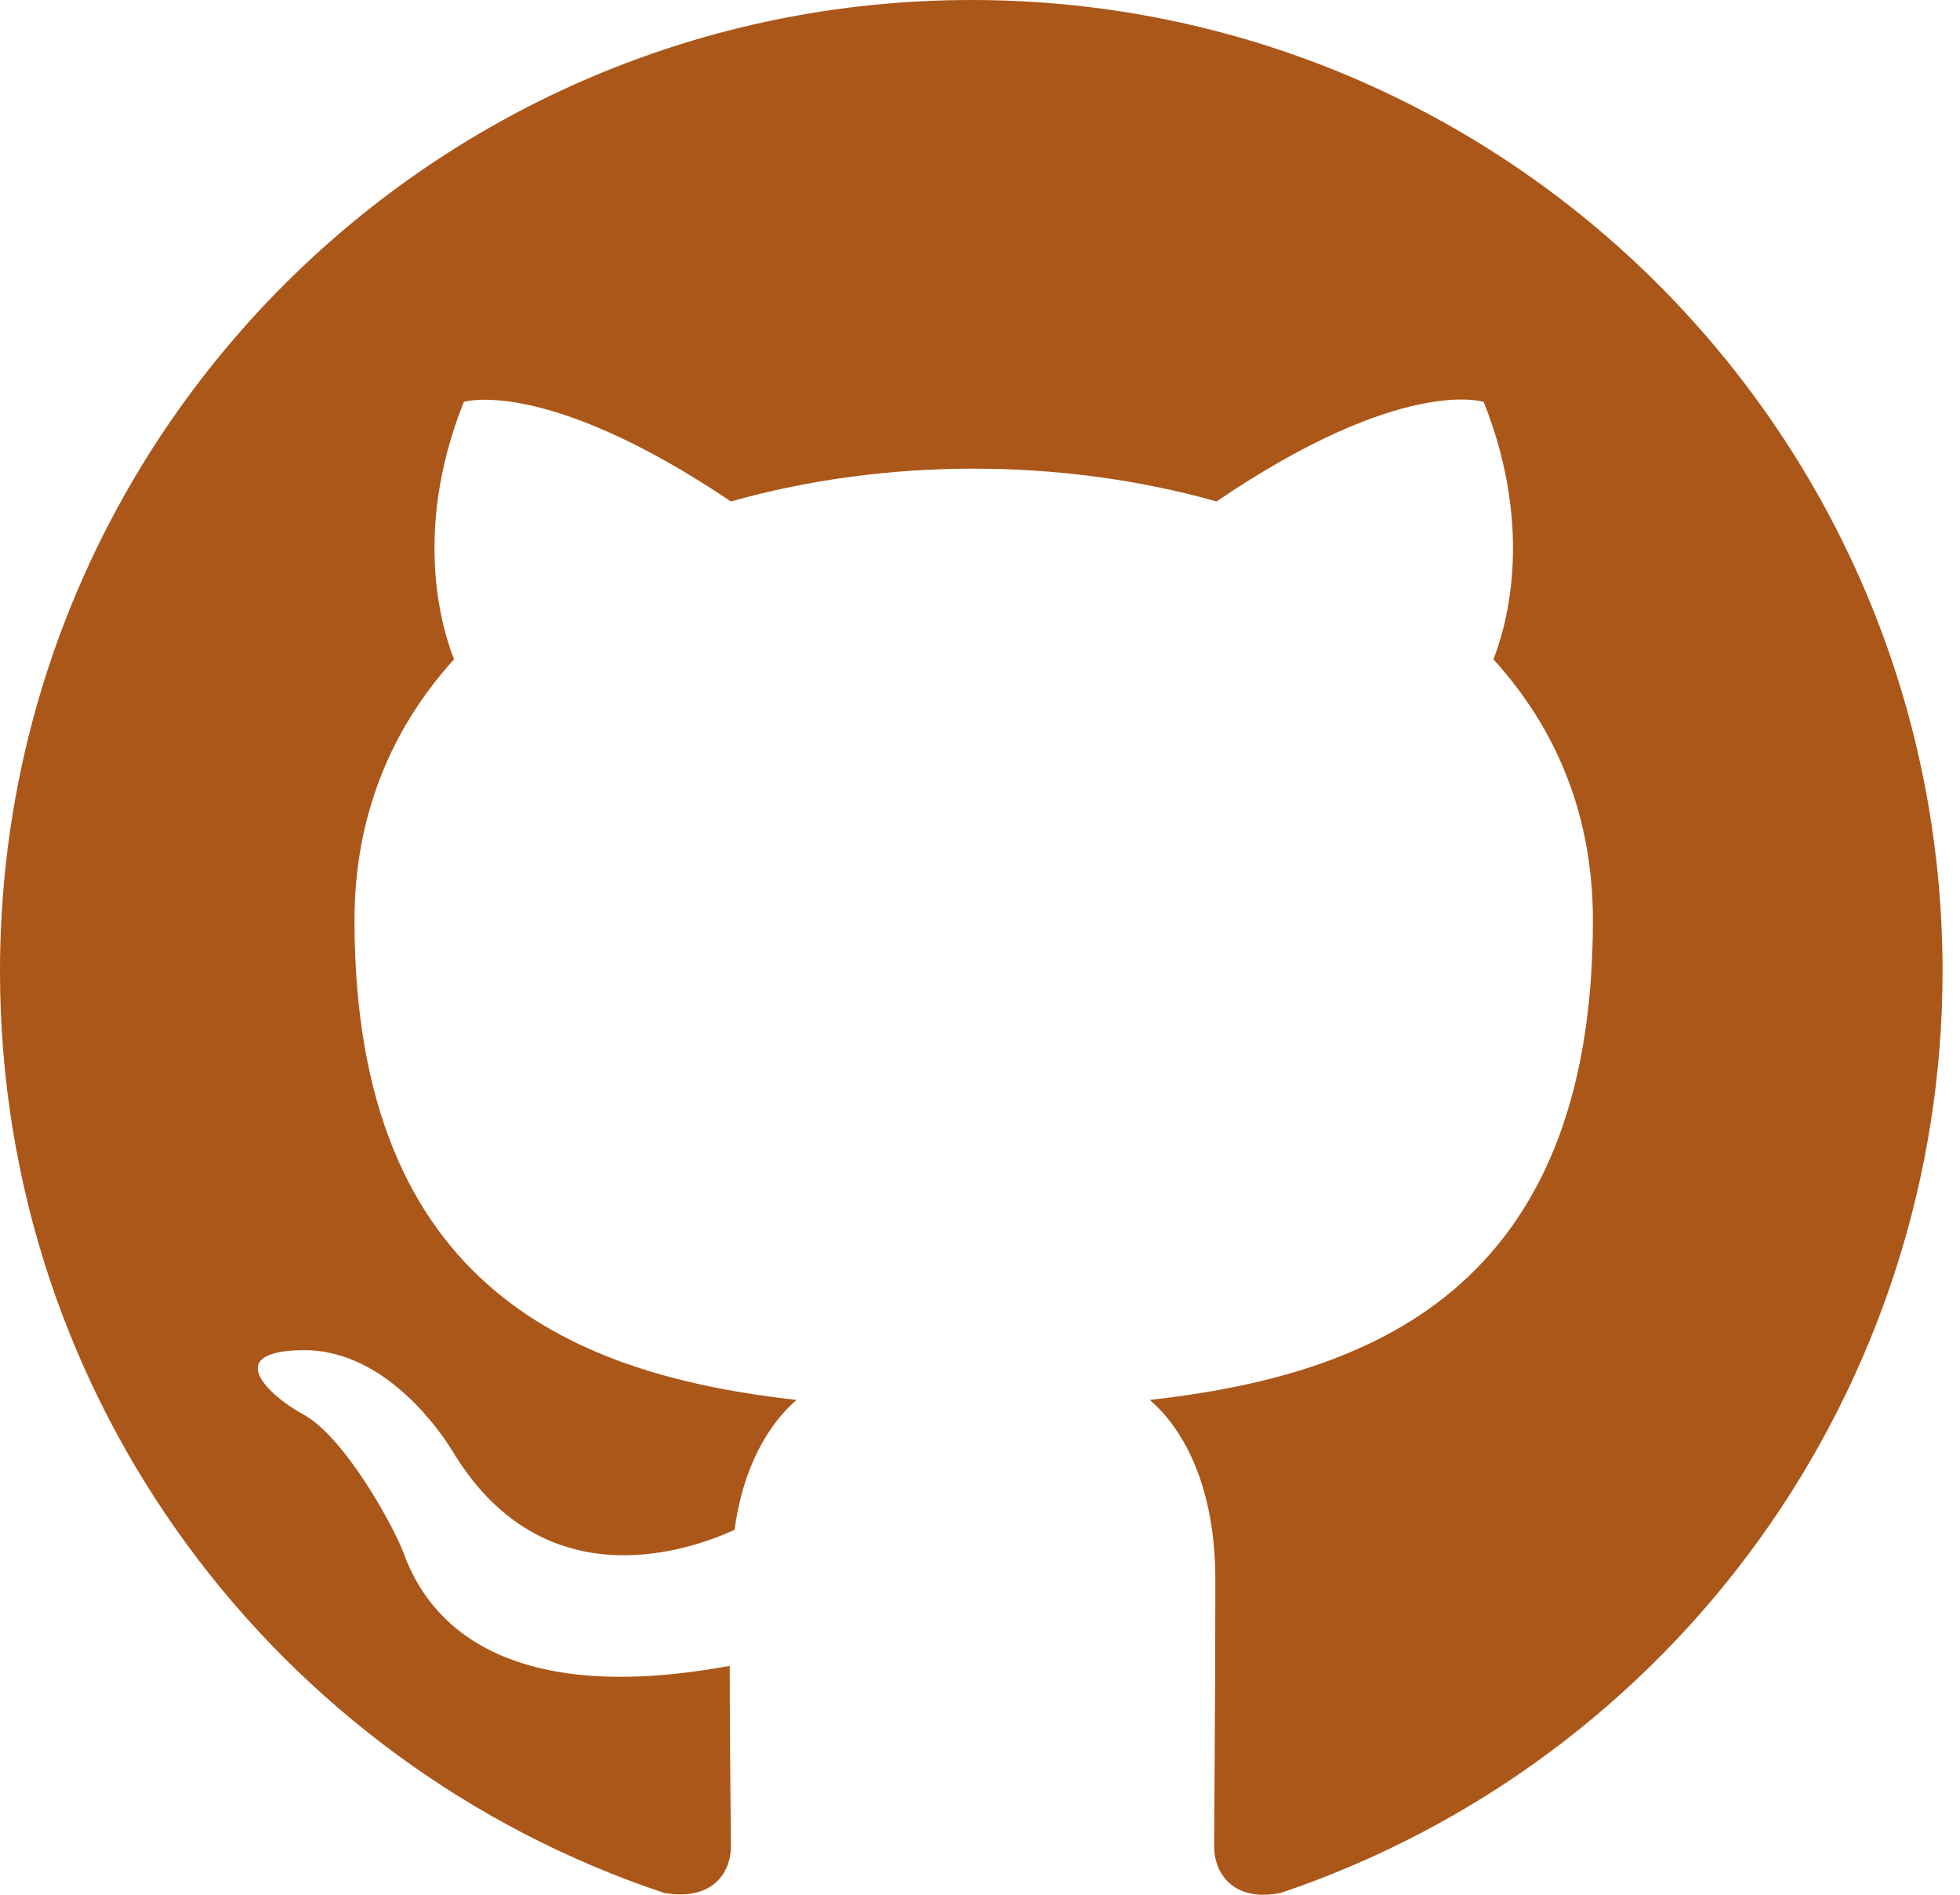 <svg width="30" height="29" viewBox="0 0 30 29" fill="none" xmlns="http://www.w3.org/2000/svg">
<path fill-rule="evenodd" clip-rule="evenodd" d="M14.867 0C6.653 0 0 6.653 0 14.867C0 21.445 4.256 27.002 10.165 28.972C10.909 29.102 11.187 28.656 11.187 28.265C11.187 27.912 11.169 26.742 11.169 25.497C7.433 26.184 6.467 24.586 6.17 23.75C6.002 23.322 5.278 22.003 4.646 21.65C4.126 21.371 3.382 20.683 4.627 20.665C5.798 20.646 6.634 21.743 6.913 22.189C8.251 24.437 10.388 23.805 11.243 23.415C11.373 22.449 11.763 21.798 12.191 21.427C8.883 21.055 5.426 19.773 5.426 14.086C5.426 12.47 6.002 11.132 6.95 10.091C6.802 9.719 6.281 8.195 7.099 6.151C7.099 6.151 8.344 5.761 11.187 7.675C12.377 7.34 13.64 7.173 14.904 7.173C16.168 7.173 17.431 7.34 18.621 7.675C21.464 5.742 22.709 6.151 22.709 6.151C23.527 8.195 23.006 9.719 22.858 10.091C23.805 11.132 24.381 12.451 24.381 14.086C24.381 19.791 20.906 21.055 17.599 21.427C18.137 21.891 18.602 22.783 18.602 24.177C18.602 26.166 18.584 27.764 18.584 28.265C18.584 28.656 18.862 29.12 19.605 28.972C22.557 27.975 25.121 26.078 26.938 23.548C28.755 21.018 29.733 17.982 29.733 14.867C29.733 6.653 23.081 0 14.867 0Z" fill="#AB5719"/>
</svg>
